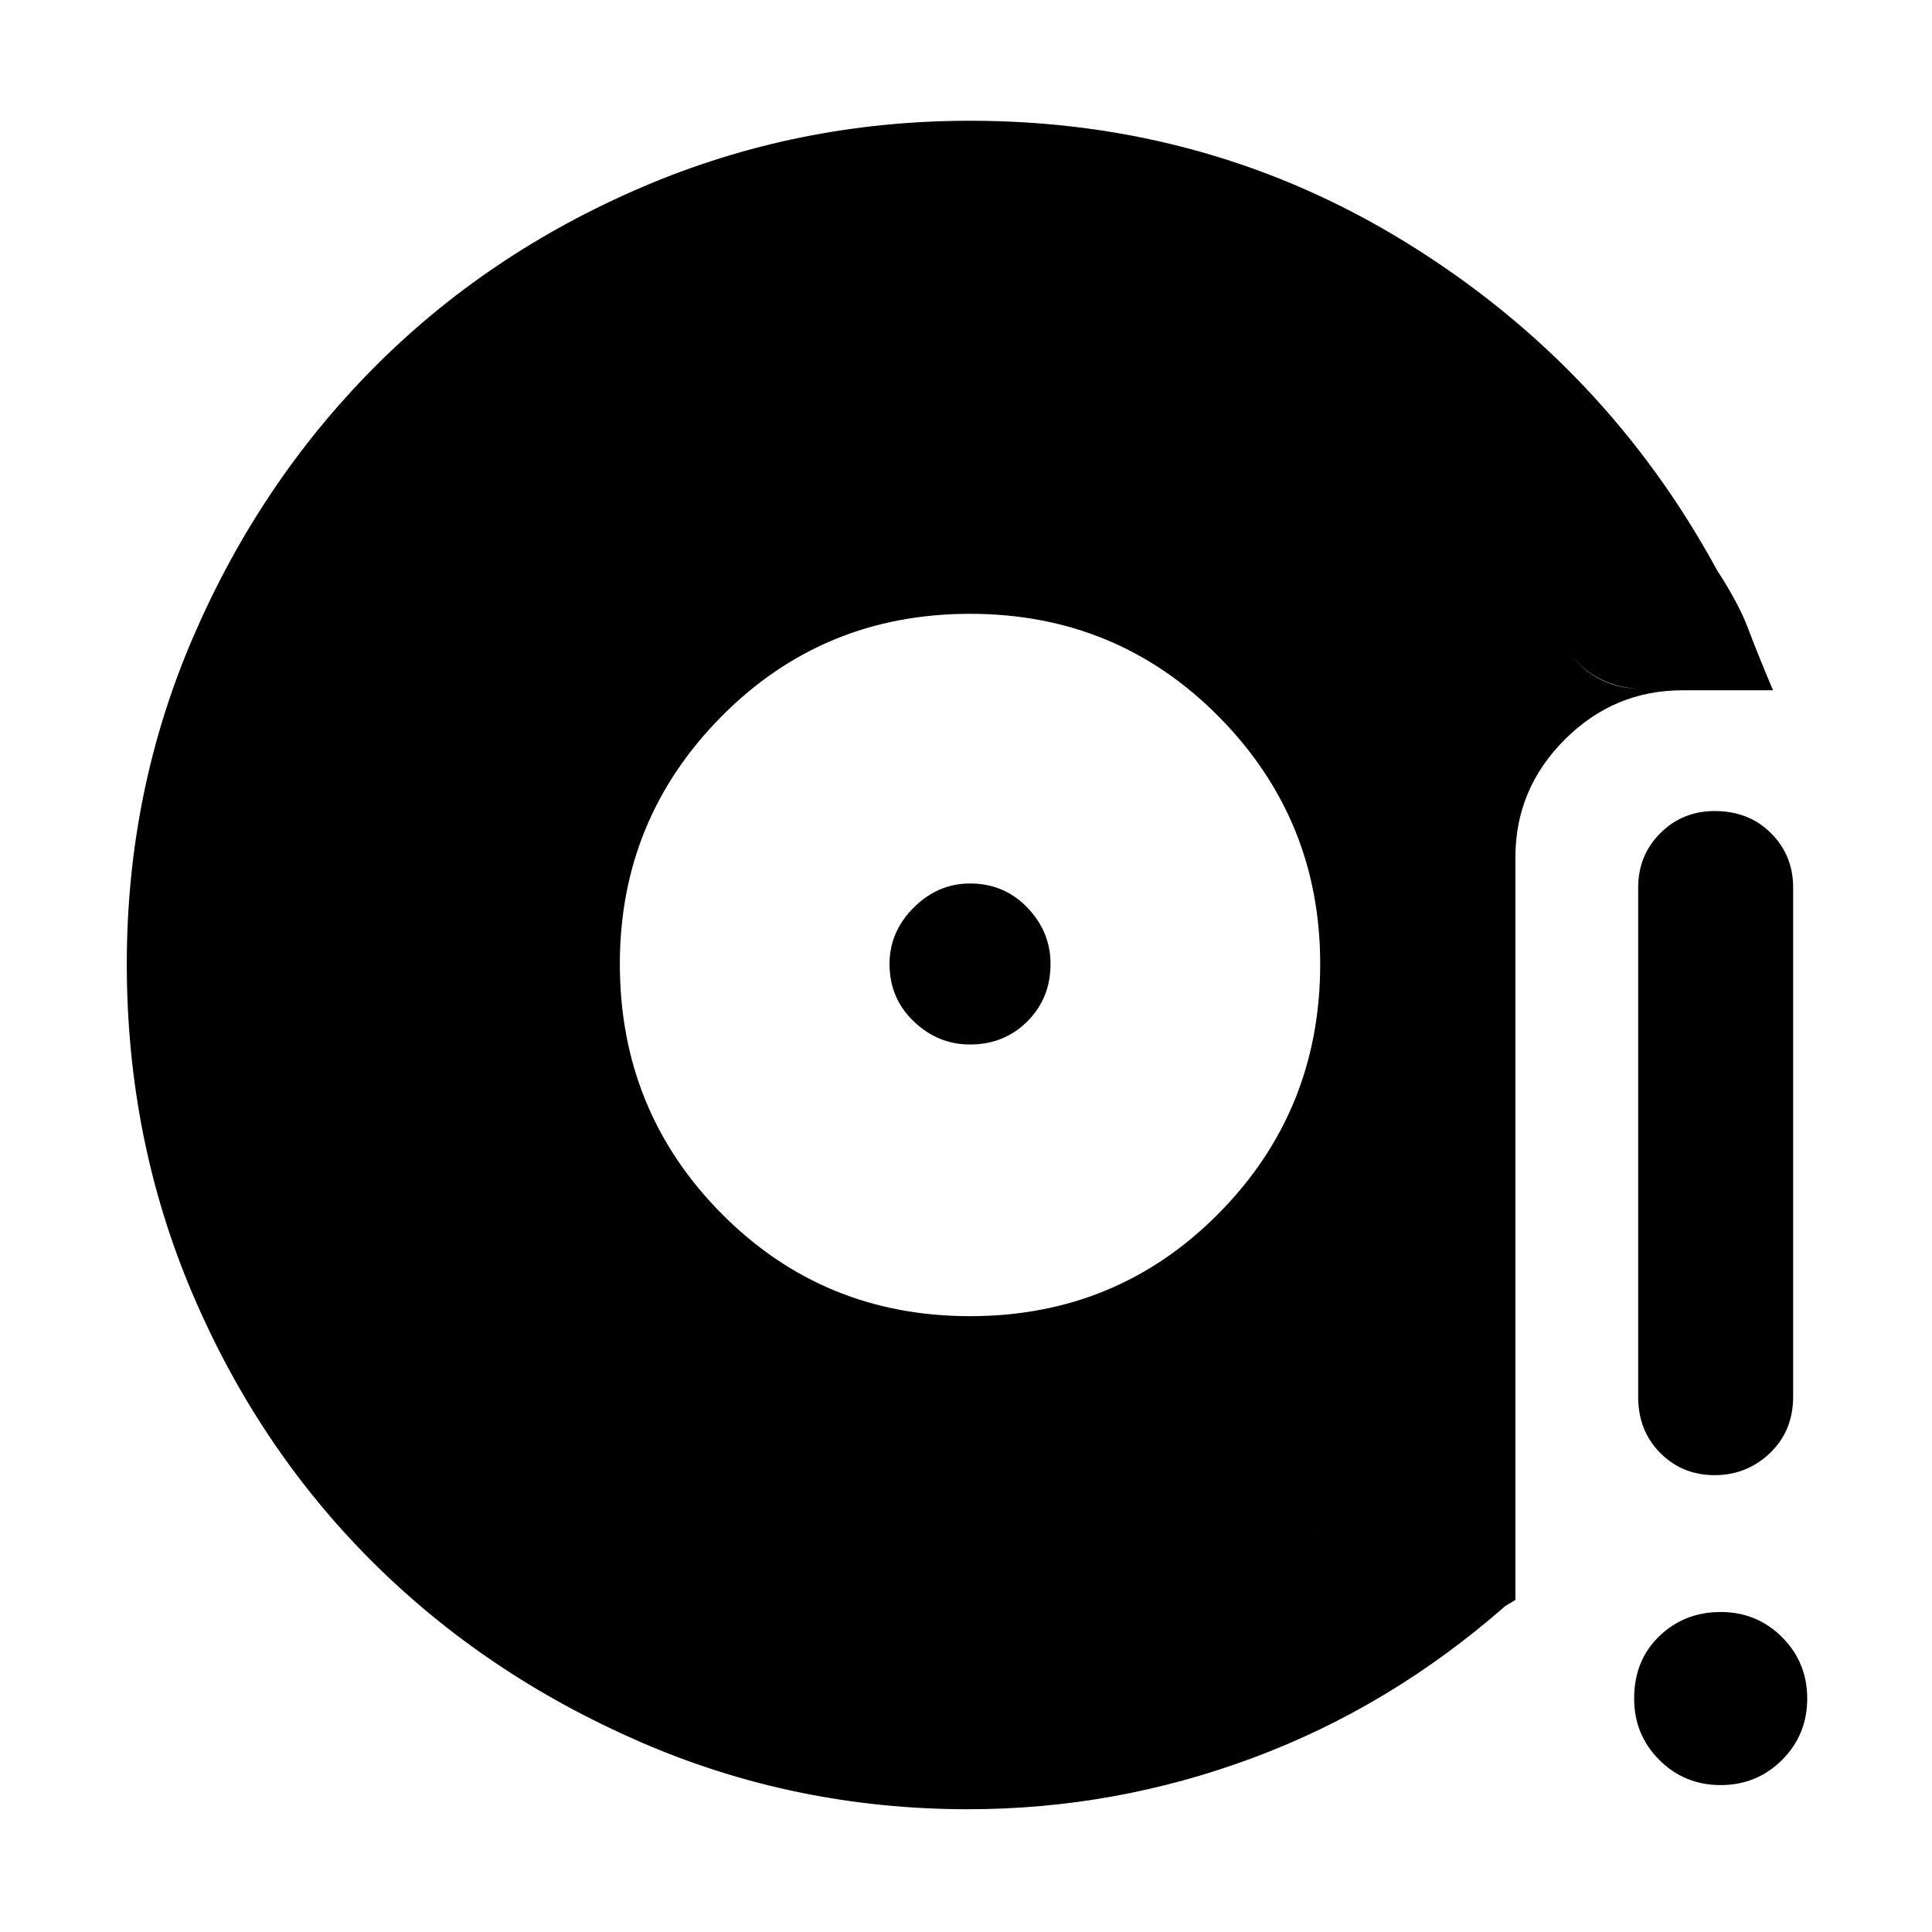 <svg xmlns="http://www.w3.org/2000/svg" height="48" width="48"><path d="M24.1 32.7q3.65 0 6.175-2.55t2.525-6.2q0-3.6-2.525-6.15-2.525-2.55-6.175-2.55t-6.175 2.55Q15.4 20.35 15.4 23.95q0 3.65 2.525 6.2Q20.45 32.7 24.1 32.7Zm0-6.75q-.8 0-1.4-.575-.6-.575-.6-1.425 0-.8.6-1.4.6-.6 1.4-.6.85 0 1.425.6.575.6.575 1.4 0 .85-.575 1.425-.575.575-1.425.575ZM37.4 39.9q-2.85 2.5-6.275 3.775Q27.7 44.95 24.05 44.95q-4.3 0-8.15-1.675-3.85-1.675-6.675-4.5-2.825-2.825-4.45-6.65T3.15 23.95q0-4.3 1.65-8.125T9.275 9.15Q12.1 6.3 15.95 4.65 19.8 3 24.1 3q5.95 0 10.875 3.05t7.675 8.1q.45.8.15 1.625-.3.825-1.2 1.125-.75.35-1.525.1-.775-.25-1.225-1-2.4-4.1-6.225-6.475Q28.8 7.15 24.1 7.15q-6.9 0-11.85 4.95Q7.3 17.05 7.3 23.95q0 6.95 4.95 11.875T24.1 40.75q2.85 0 5.725-1.225Q32.7 38.3 34.85 36.65q.85-.5 1.725-.3.875.2 1.325.95.4.65.225 1.425-.175.775-.725 1.175Zm5.2-3.25q-.8 0-1.35-.55t-.55-1.4V22.05q0-.8.55-1.35t1.35-.55q.85 0 1.4.55.55.55.55 1.35V34.7q0 .85-.575 1.4-.575.55-1.375.55Zm.15 7.7q-.9 0-1.525-.625Q40.6 43.1 40.6 42.2q0-.95.625-1.55.625-.6 1.525-.6.9 0 1.525.625.625.625.625 1.525 0 .9-.625 1.525-.625.625-1.525.625ZM37.4 39.9q.55-.4.725-1.175.175-.775-.225-1.425-.45-.75-1.325-.95-.875-.2-1.725.3-2.15 1.65-5.025 2.875Q26.95 40.75 24.1 40.75q-6.9 0-11.85-4.925Q7.3 30.9 7.3 23.95q0-6.9 4.95-11.85Q17.2 7.15 24.1 7.15q4.7 0 8.525 2.375T38.85 16q.45.75 1.2 1t1.55-.1q.85-.3 1.175-1.125.325-.825-.125-1.625.55.85.775 1.45.225.6.625 1.55H41.8q-1.7 0-2.925 1.225Q37.65 19.6 37.65 21.3v18.45Z"/></svg>